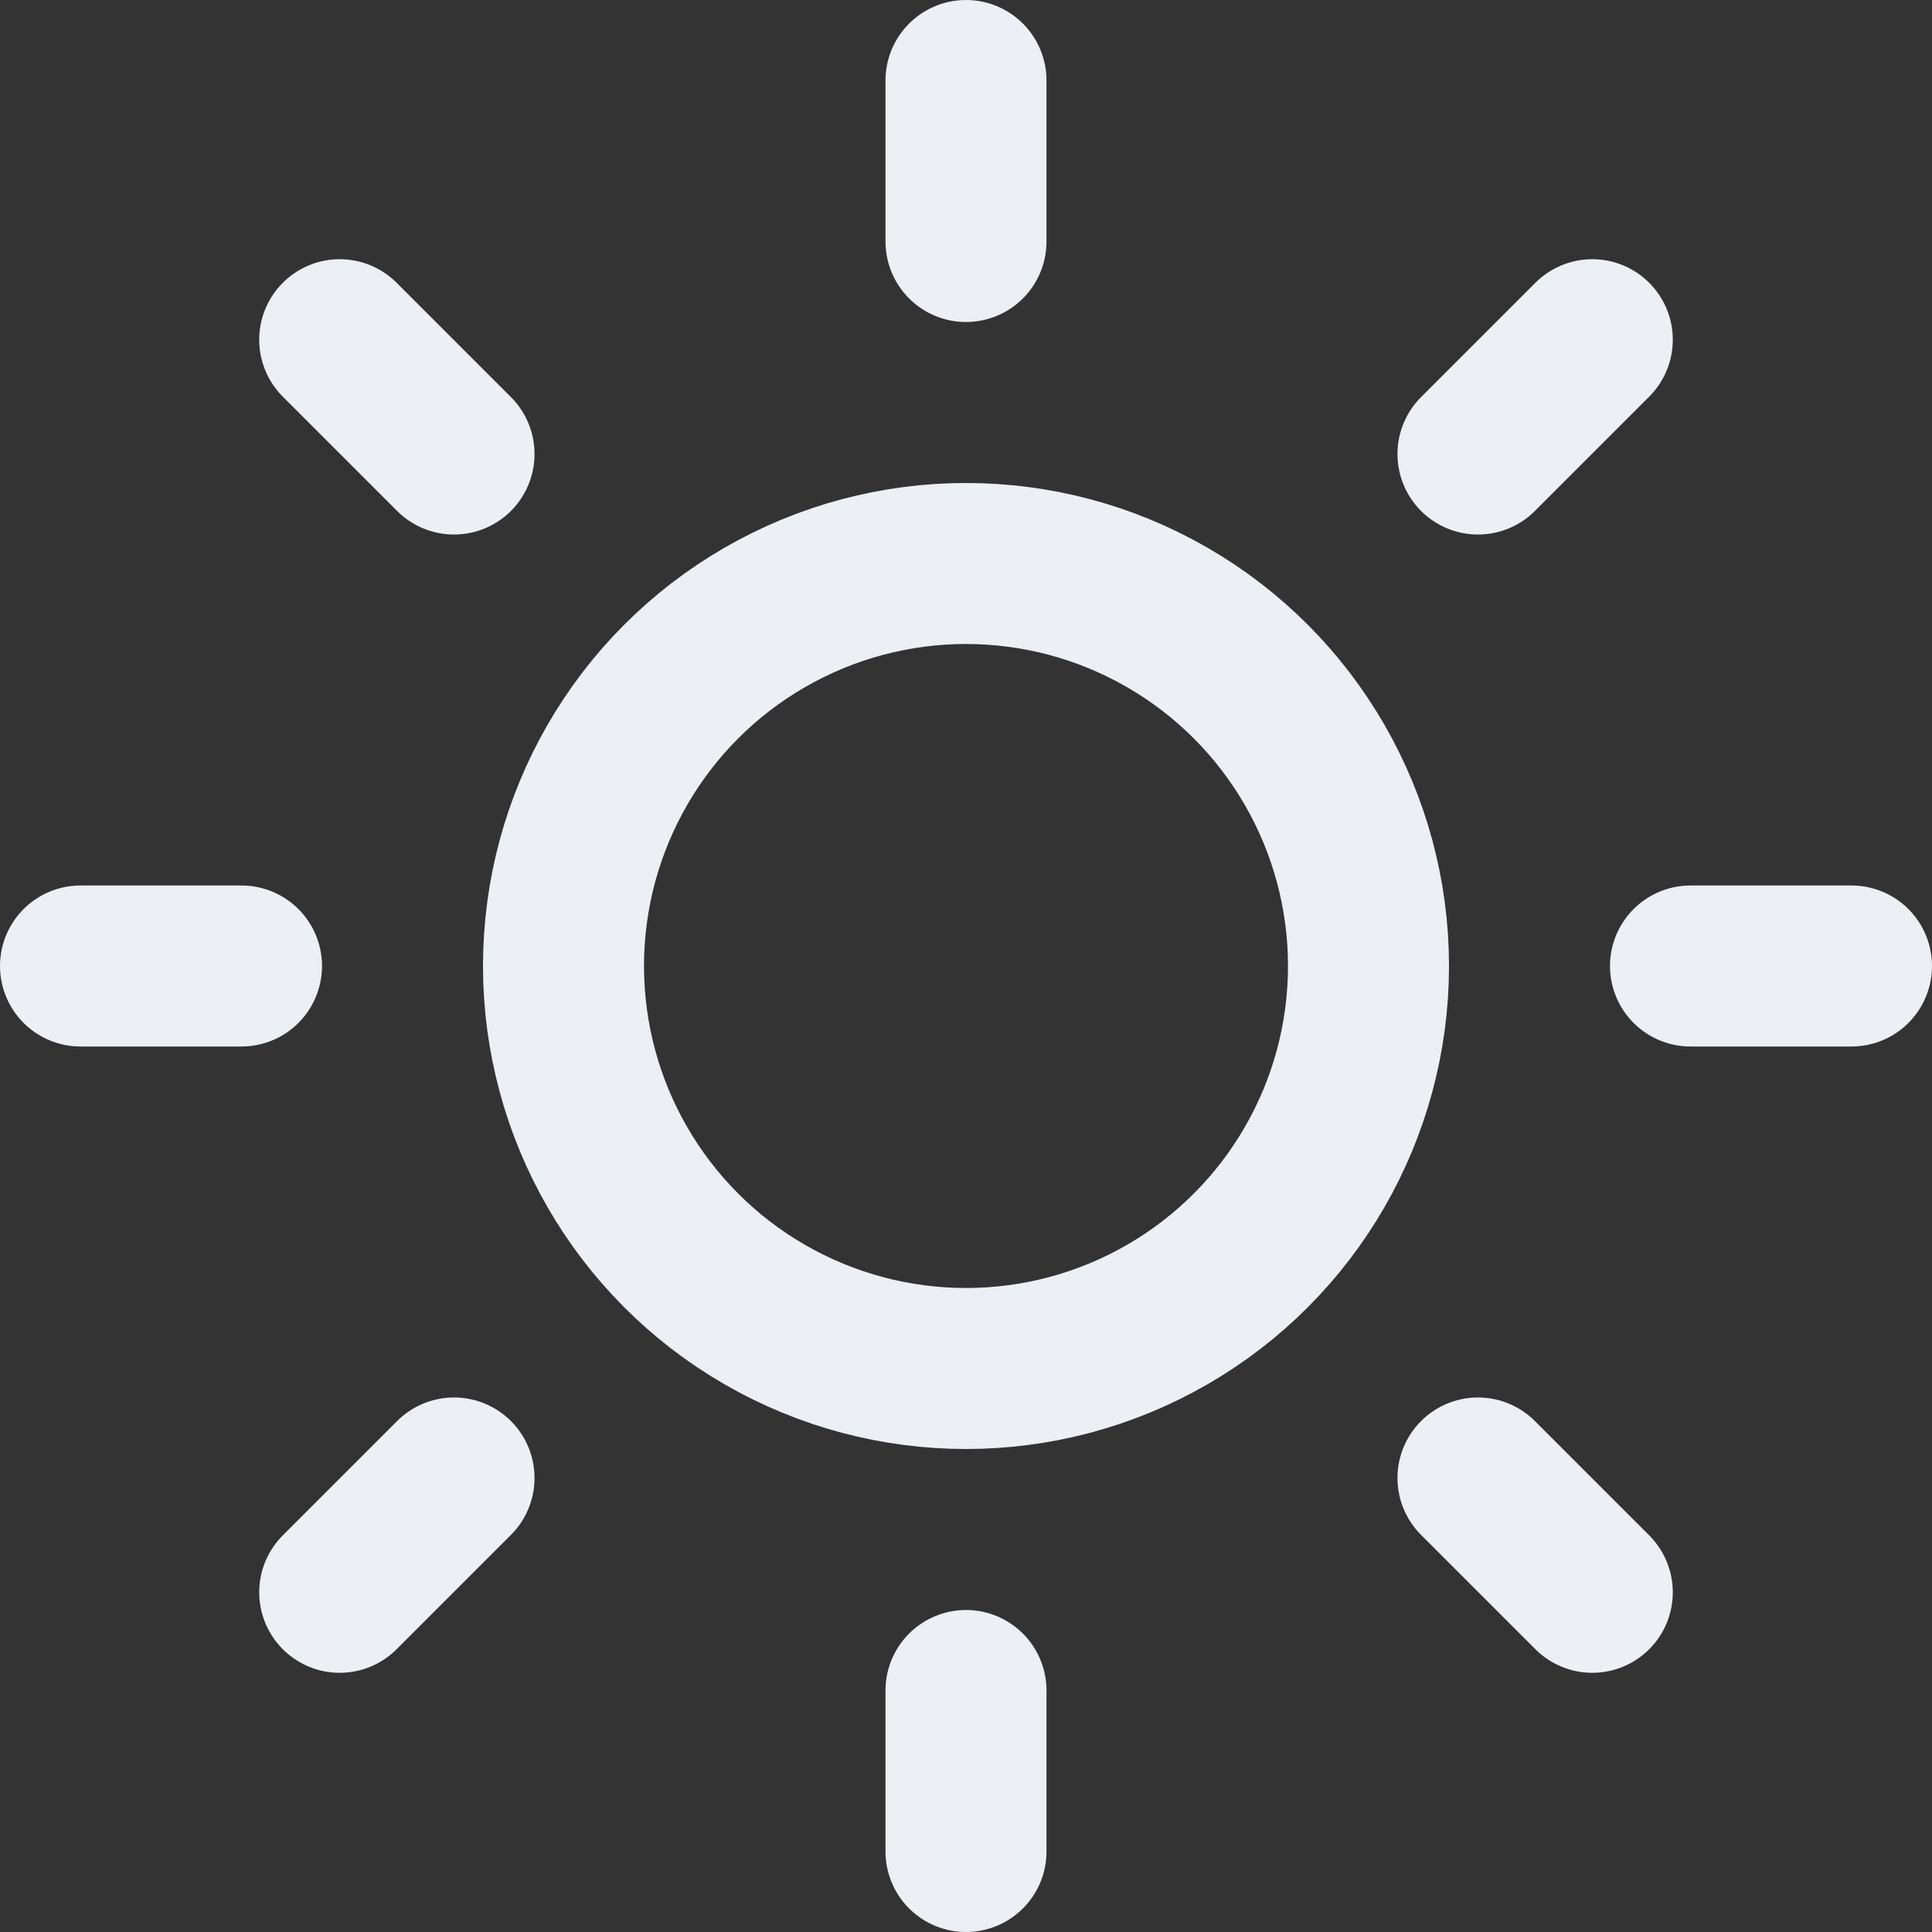 <svg xmlns="http://www.w3.org/2000/svg" width="32" height="32" fill="none" stroke="#eceff4" stroke-linecap="round" stroke-linejoin="round" stroke-width="2" class="feather feather-sun" viewBox="0 0 24 24"><rect x="0" y="0" width="24" height="24" fill="#333333" stroke="none"/><circle cx="12" cy="12" r="5"/><line x1="12" x2="12" y1="1" y2="3"/><line x1="12" x2="12" y1="21" y2="23"/><line x1="4.22" x2="5.64" y1="4.22" y2="5.64"/><line x1="18.36" x2="19.78" y1="18.36" y2="19.78"/><line x1="1" x2="3" y1="12" y2="12"/><line x1="21" x2="23" y1="12" y2="12"/><line x1="4.22" x2="5.64" y1="19.78" y2="18.36"/><line x1="18.36" x2="19.78" y1="5.64" y2="4.22"/></svg>